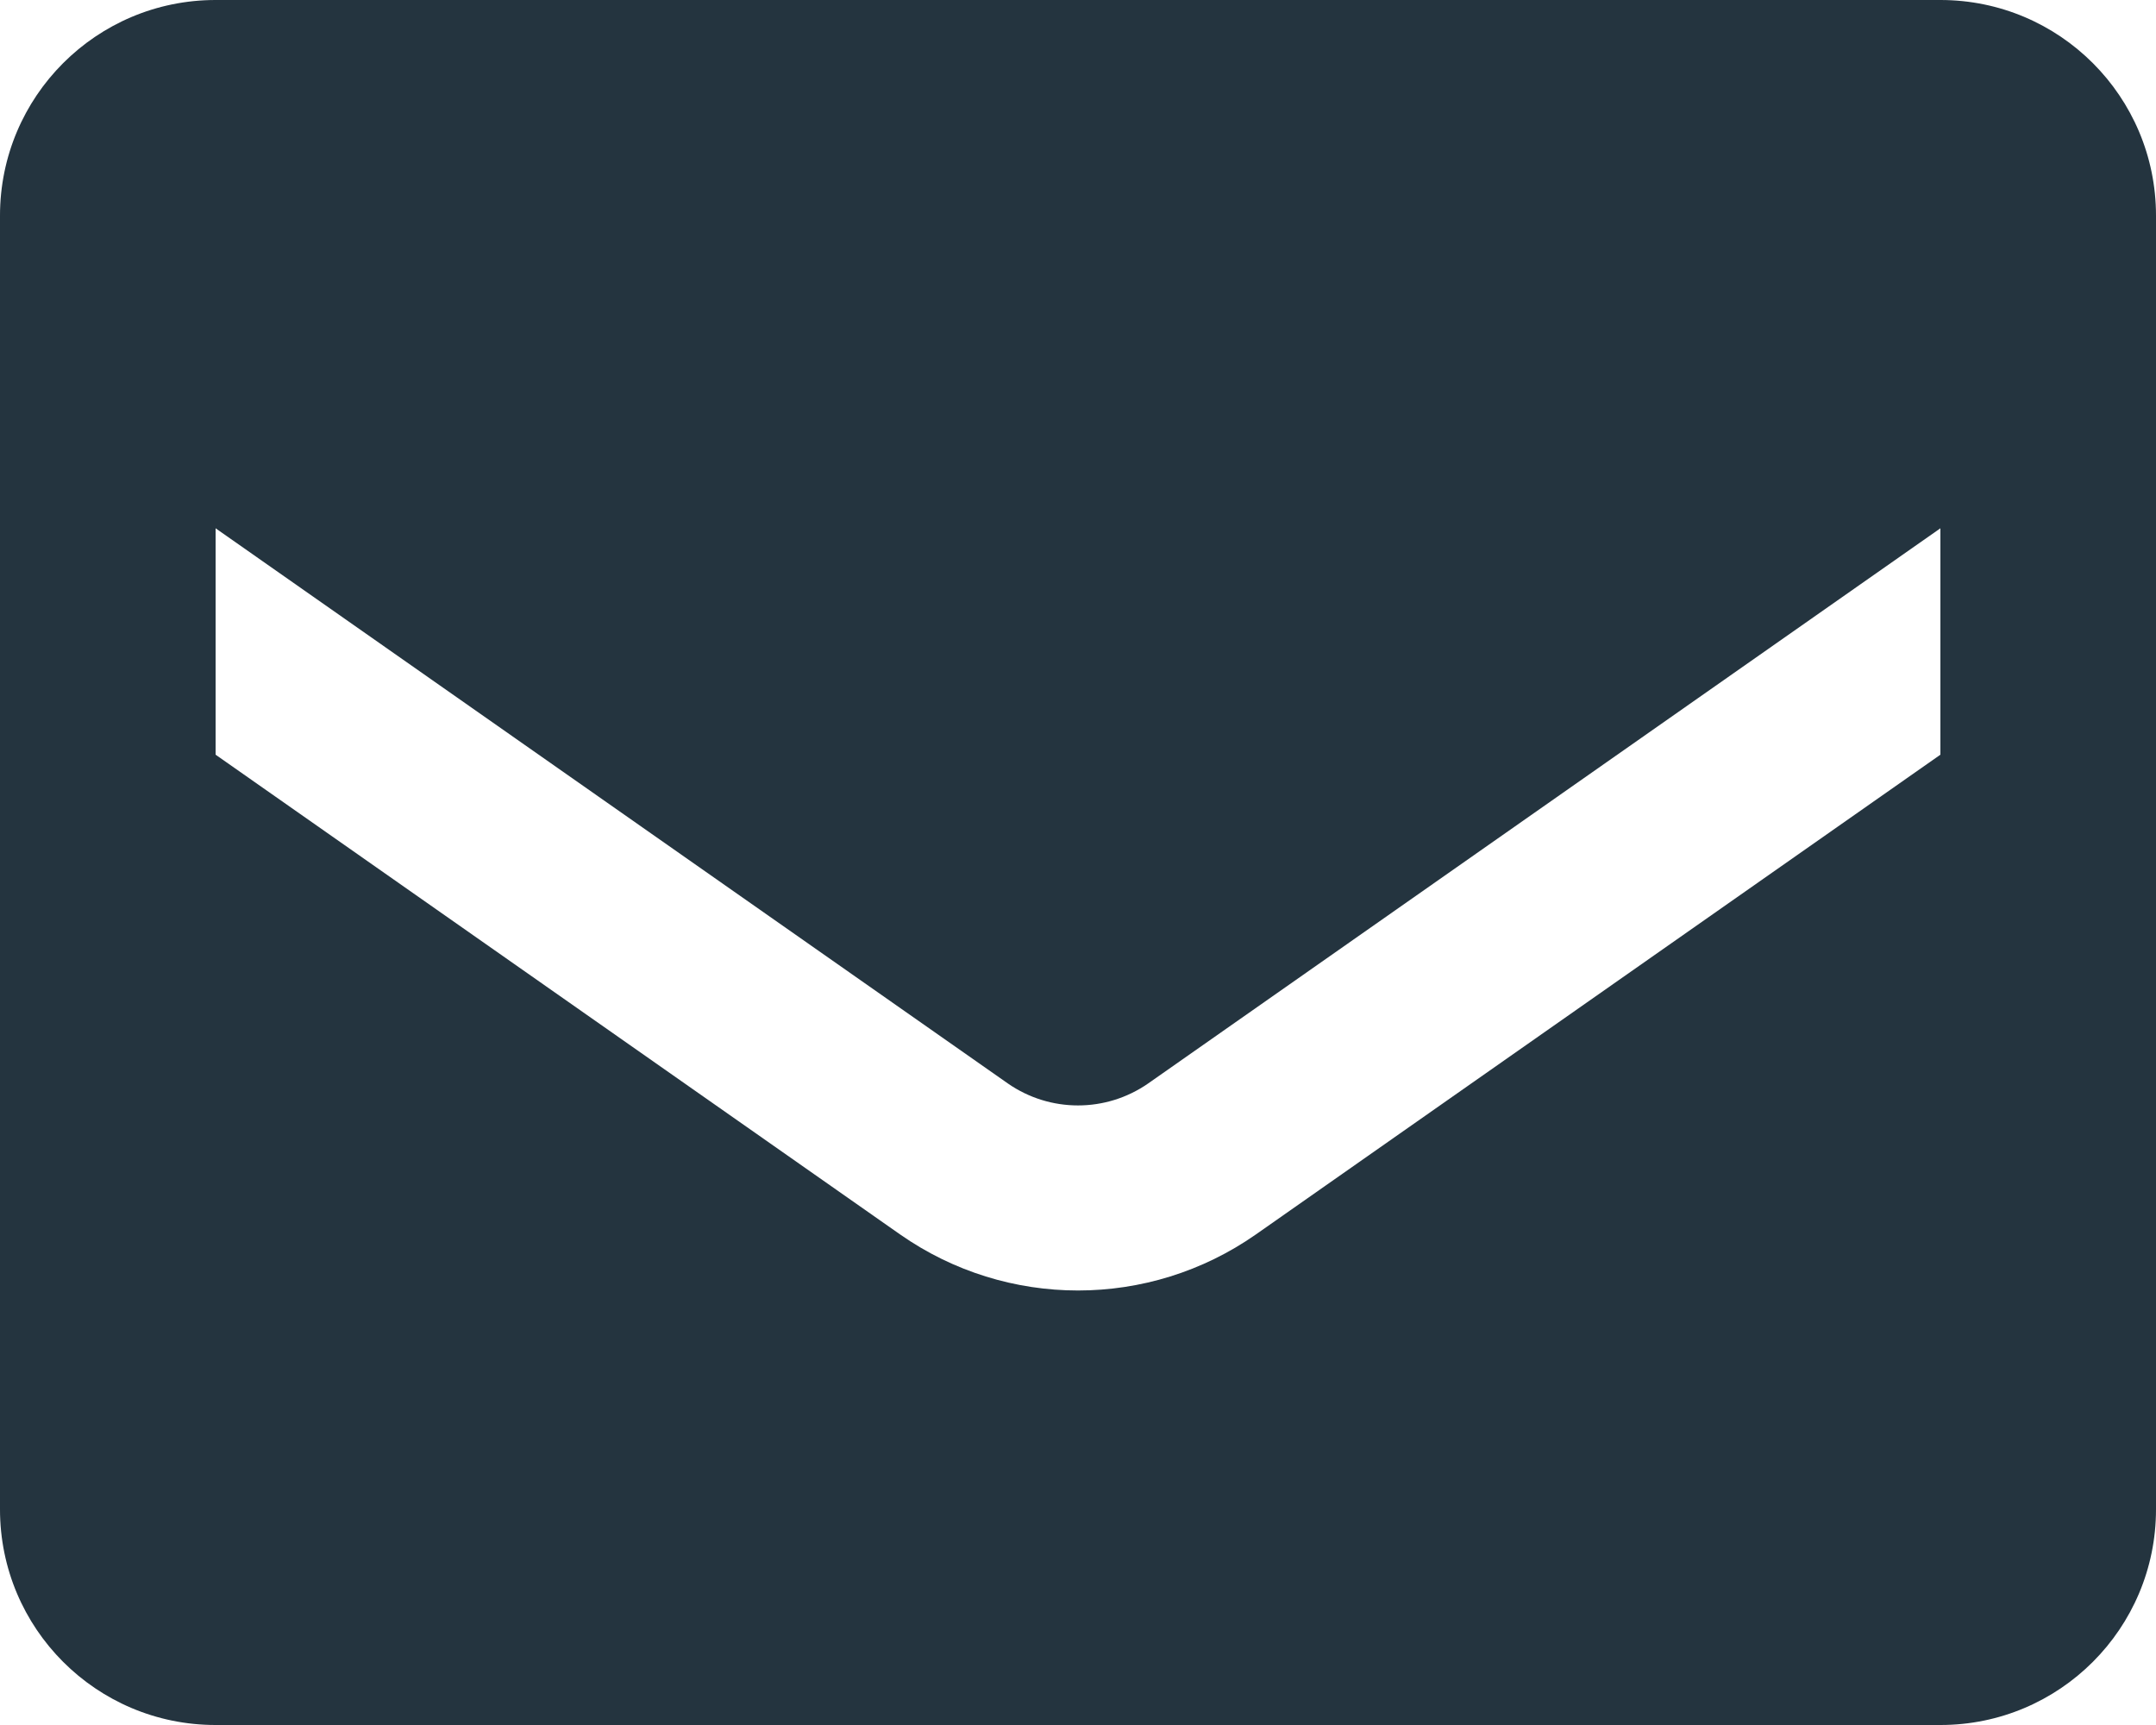 <svg width="20" height="16" viewBox="0 0 20 16" fill="none" xmlns="http://www.w3.org/2000/svg">
<path fill-rule="evenodd" clip-rule="evenodd" d="M2 0H18C19.105 0 20 0.895 20 2V14C20 15.105 19.105 16 18 16H2C0.895 16 0 15.105 0 14V2C0 0.895 0.895 0 2 0ZM11.65 11.45L18 7V4.9L10.65 10.05C10.259 10.321 9.741 10.321 9.35 10.05L2 4.9V7L8.35 11.45C9.341 12.143 10.659 12.143 11.65 11.45Z" fill="#24343F"/>
</svg>
